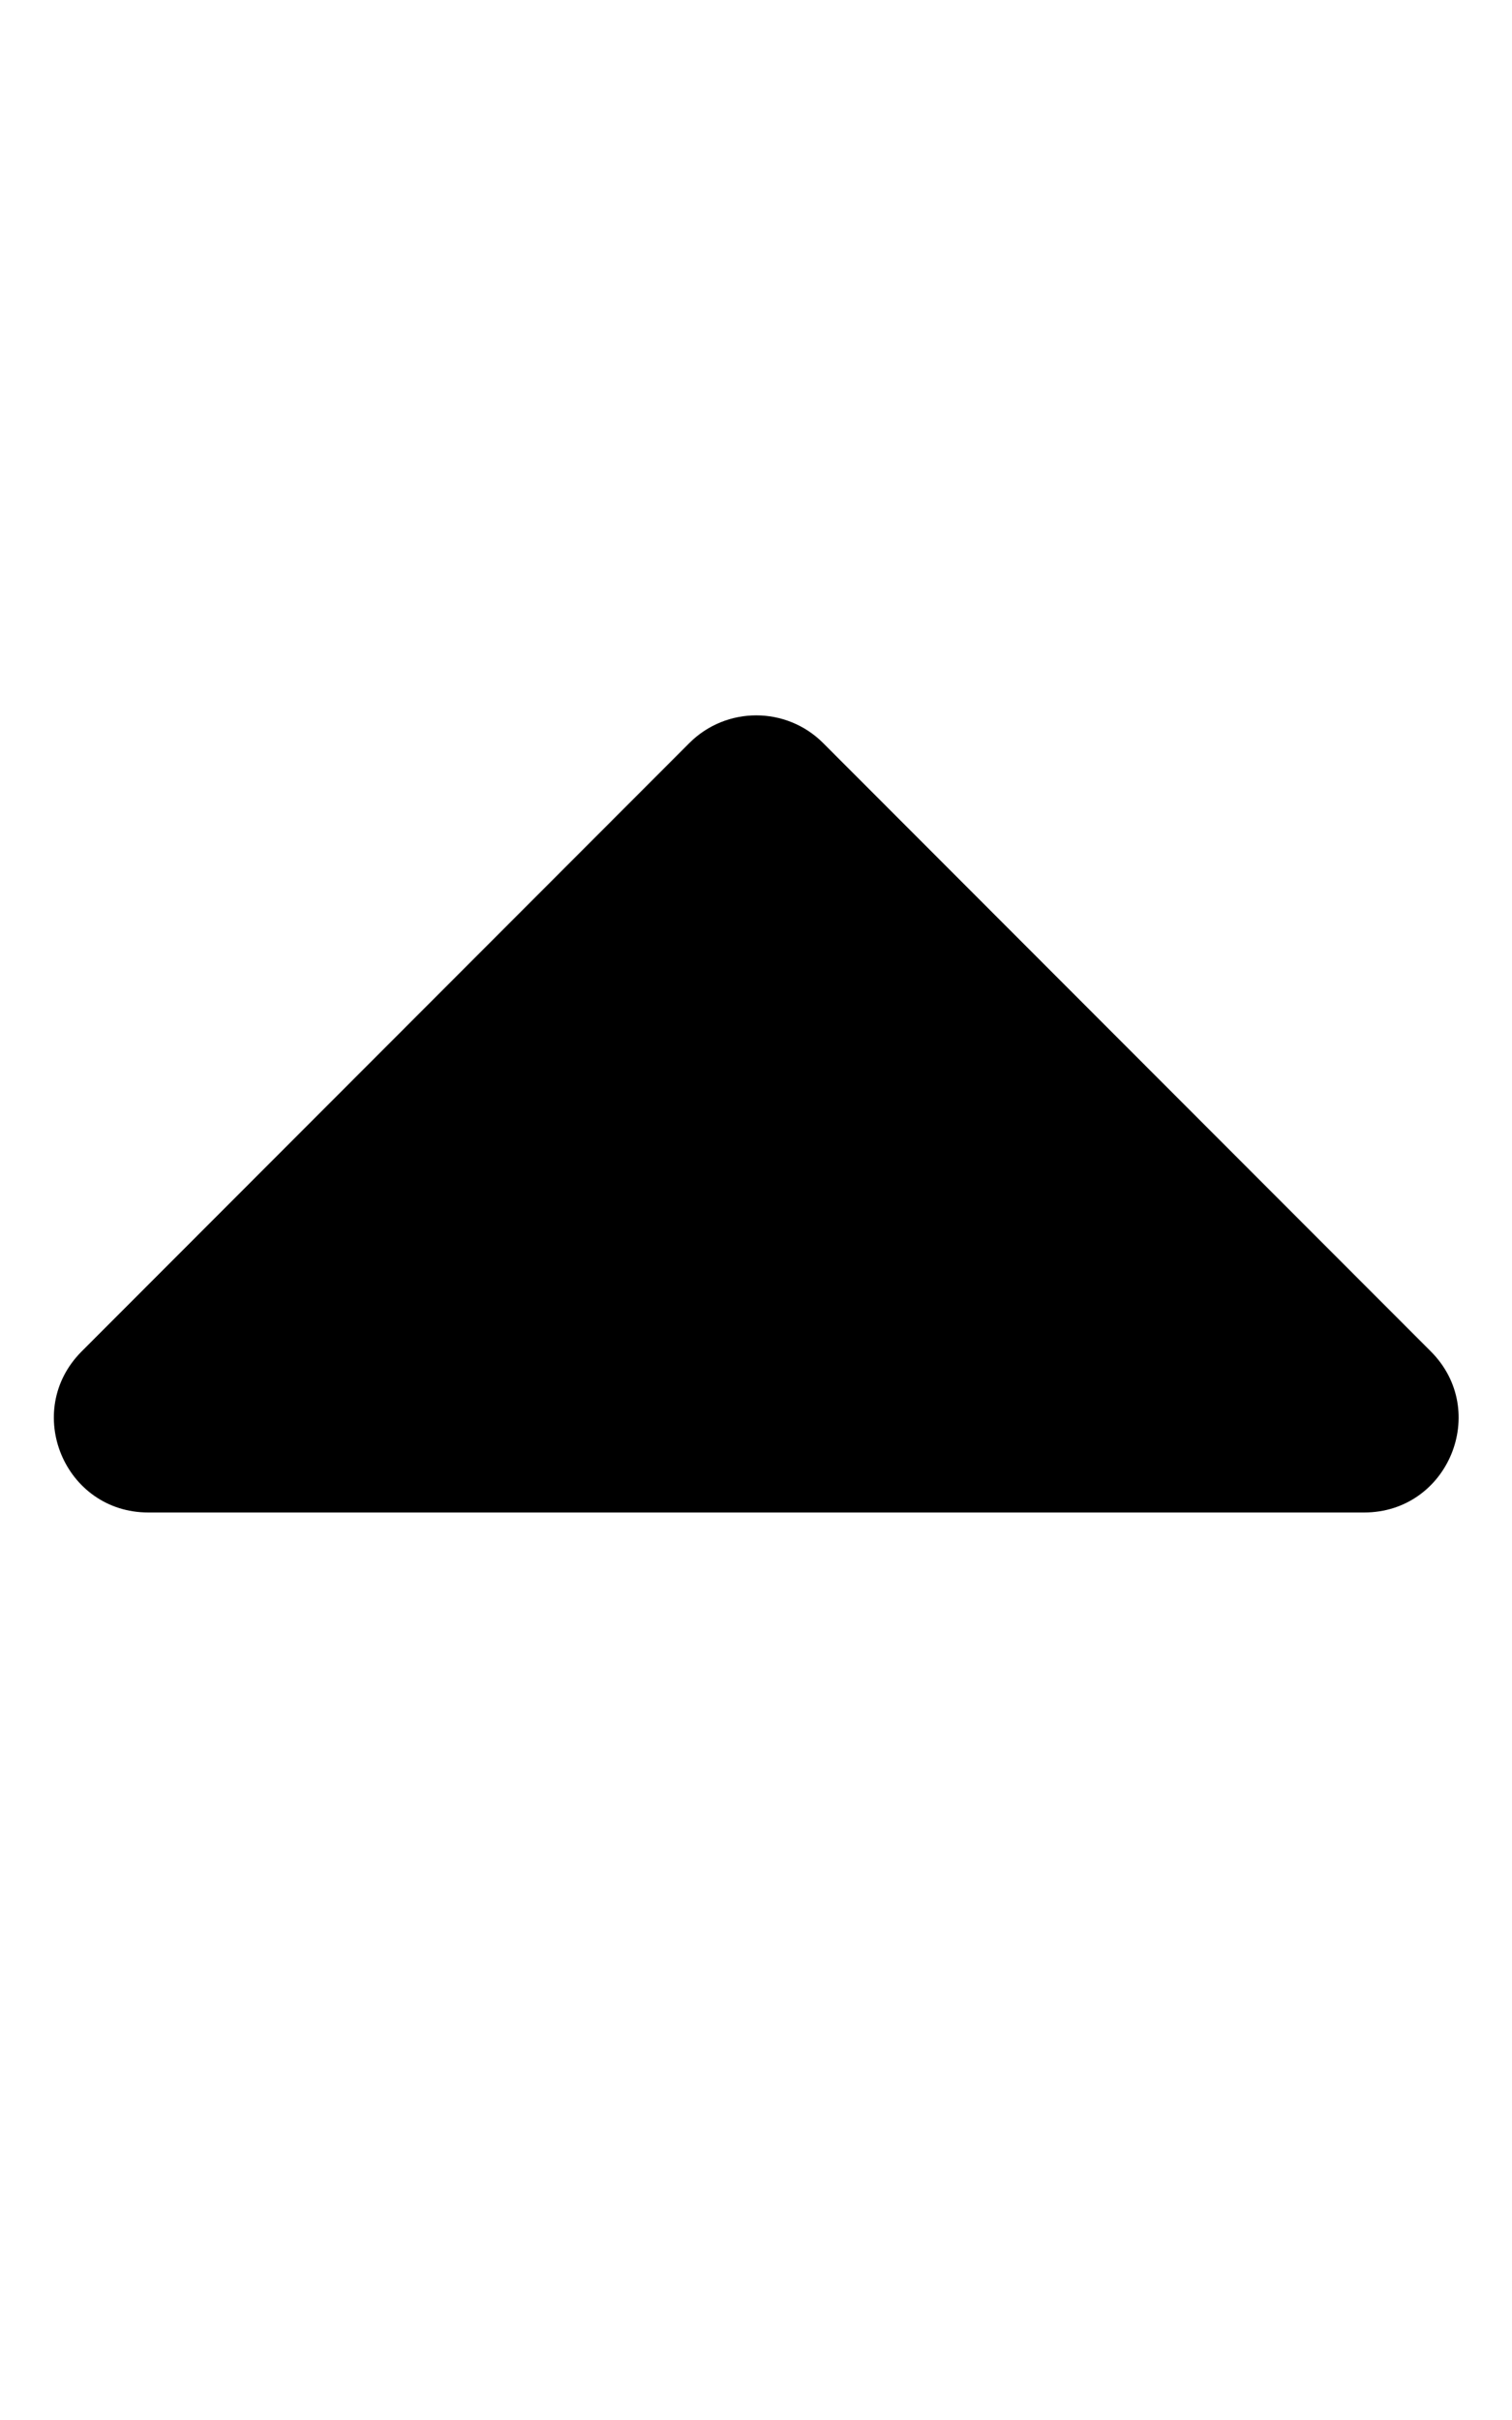 <svg  xmlns="http://www.w3.org/2000/svg" xmlns:xlink="http://www.w3.org/1999/xlink" viewBox="0 0 320 512">
<path d="M31.3 192h257.3c17.8 0 26.7 21.5 14.1 34.1L174.1 354.8c-7.8 7.8-20.5 7.8-28.3 0L17.2 226.1C4.6 213.5 13.5 192 31.3 192z" class="" transform="rotate(180,160,256)"></path></svg>
